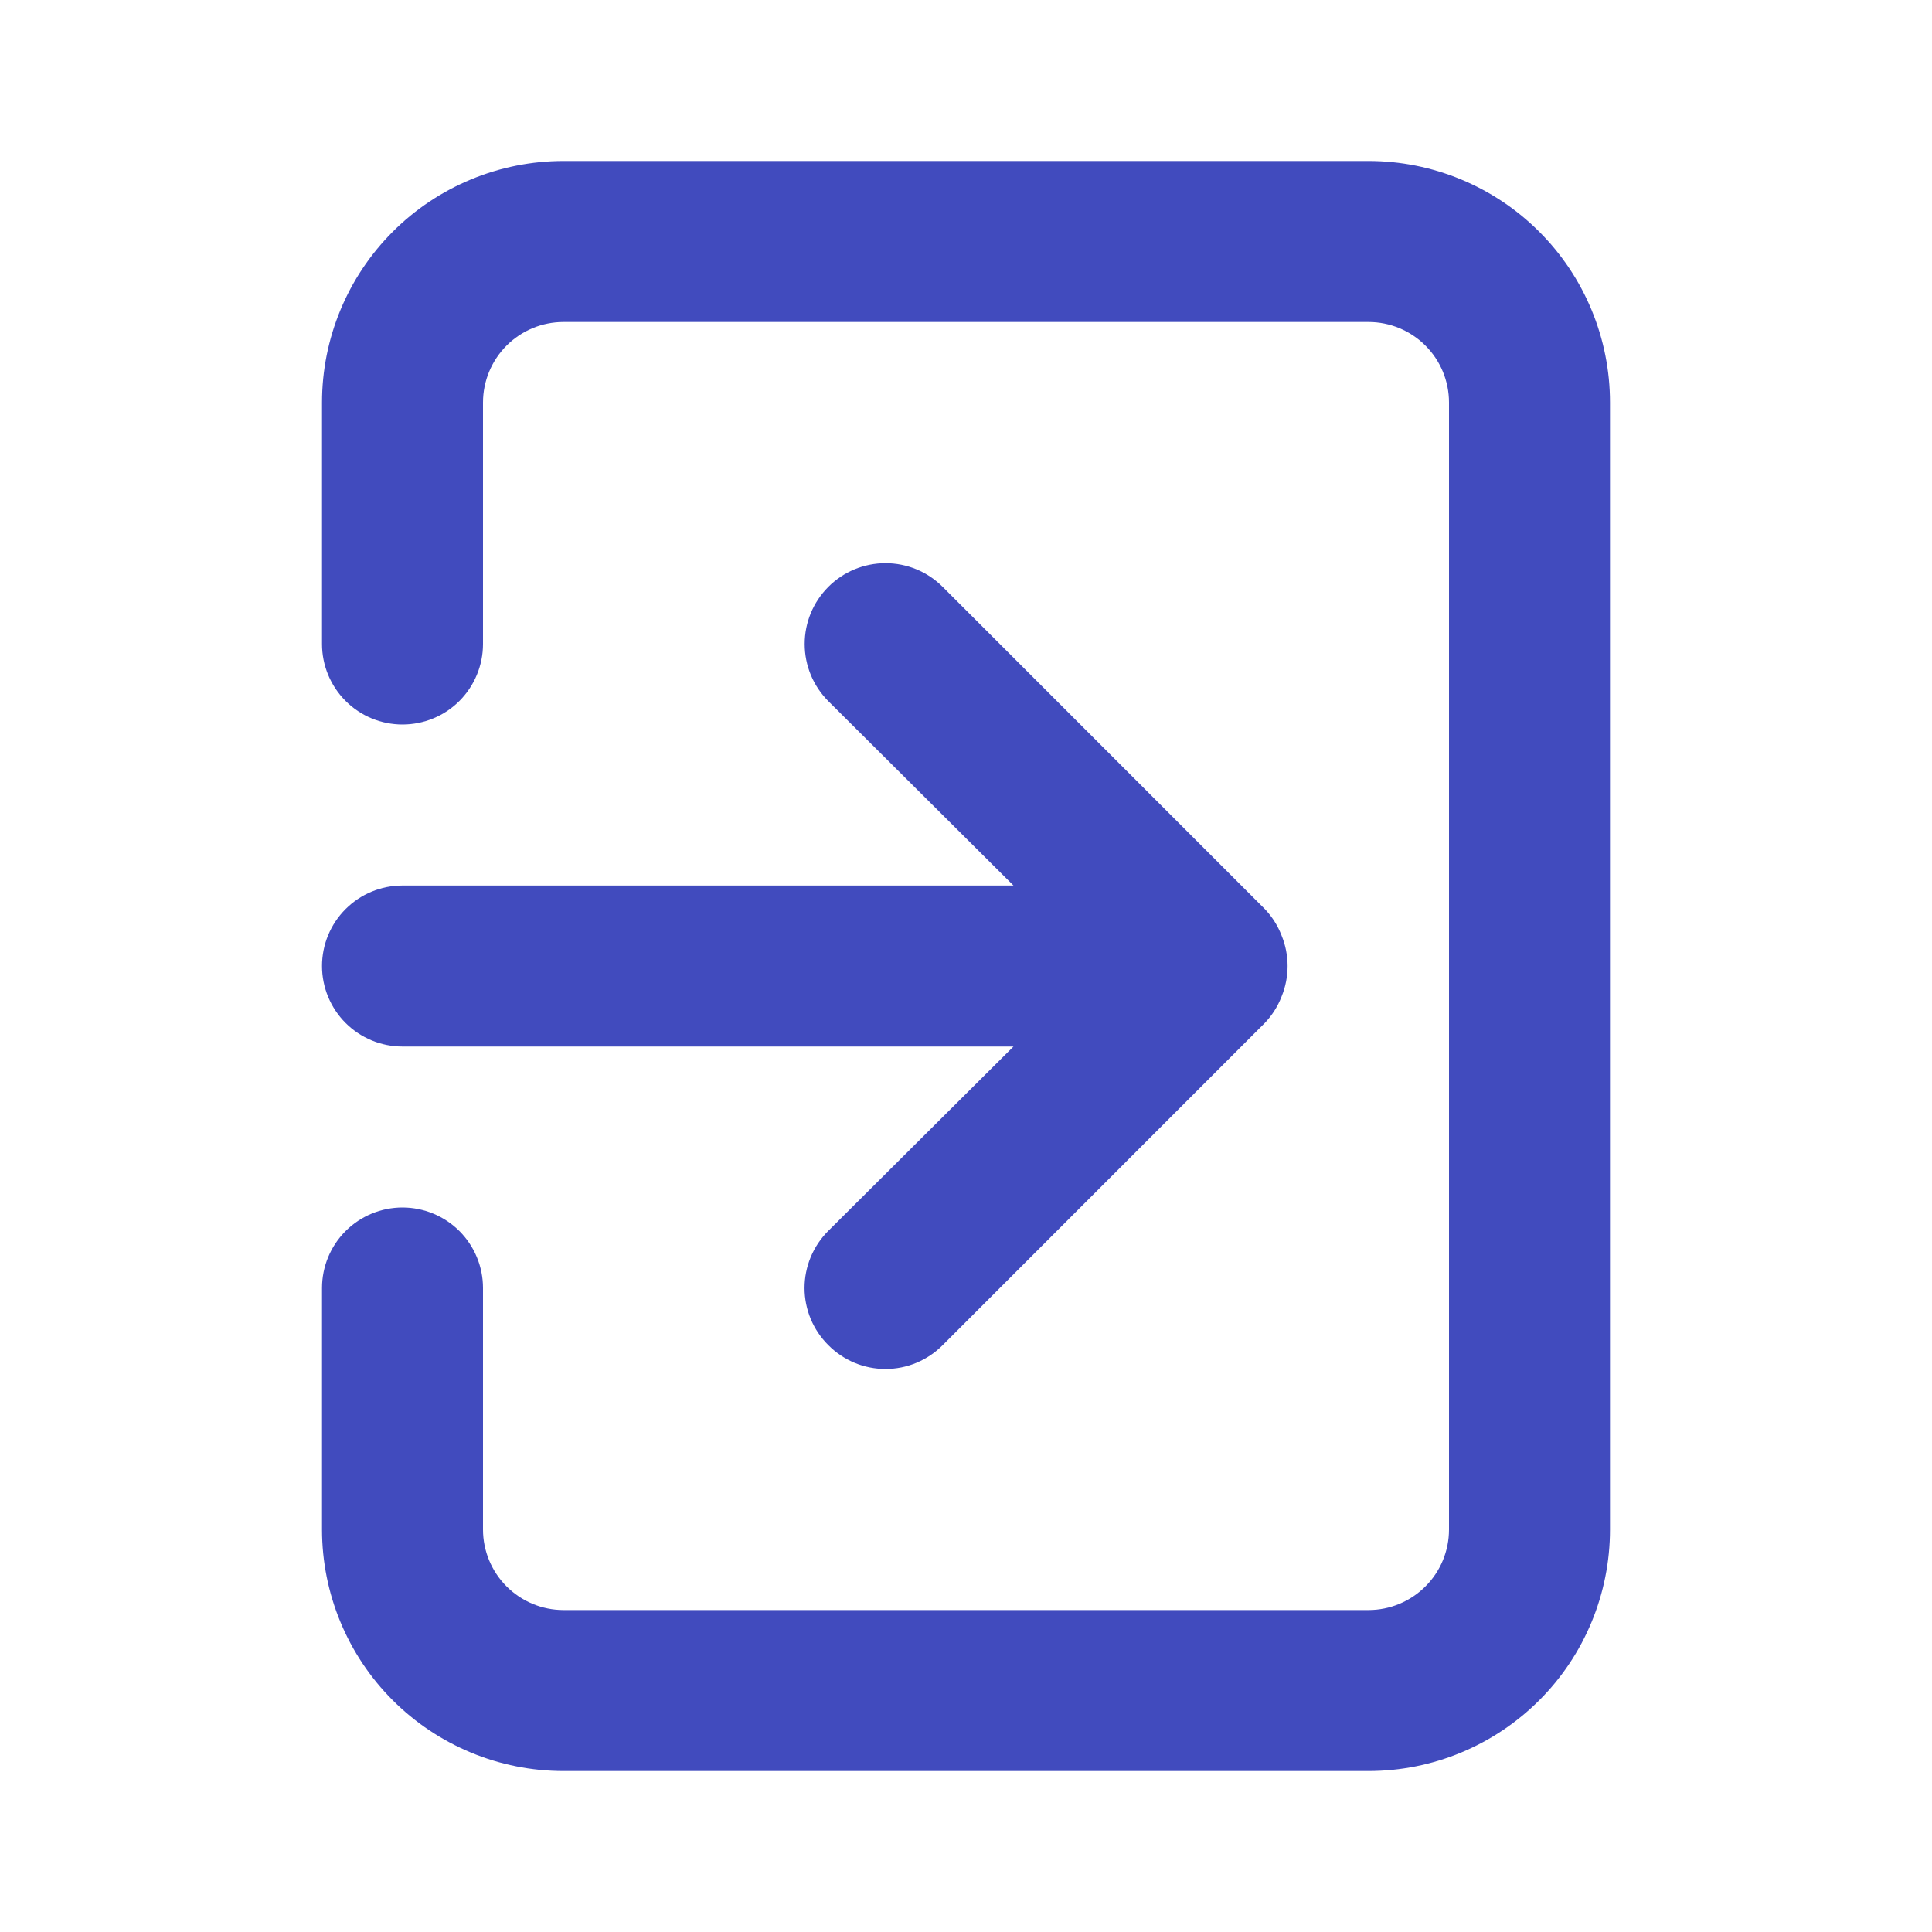 <svg width="40" height="40" viewBox="0 0 40 40" fill="none" xmlns="http://www.w3.org/2000/svg">
<path d="M6.667 20C6.667 20.442 6.842 20.866 7.155 21.179C7.467 21.491 7.891 21.667 8.333 21.667H20.983L17.15 25.483C16.994 25.638 16.87 25.823 16.785 26.026C16.701 26.229 16.657 26.447 16.657 26.667C16.657 26.887 16.701 27.105 16.785 27.308C16.87 27.511 16.994 27.695 17.15 27.85C17.305 28.006 17.489 28.13 17.692 28.215C17.896 28.3 18.113 28.343 18.333 28.343C18.553 28.343 18.771 28.3 18.974 28.215C19.177 28.13 19.362 28.006 19.517 27.85L26.183 21.183C26.335 21.025 26.454 20.838 26.533 20.634C26.7 20.228 26.7 19.773 26.533 19.367C26.454 19.162 26.335 18.975 26.183 18.817L19.517 12.15C19.361 11.995 19.177 11.871 18.974 11.787C18.771 11.703 18.553 11.66 18.333 11.66C18.114 11.66 17.896 11.703 17.693 11.787C17.49 11.871 17.305 11.995 17.15 12.15C16.995 12.306 16.871 12.49 16.787 12.693C16.703 12.896 16.66 13.114 16.66 13.334C16.66 13.553 16.703 13.771 16.787 13.974C16.871 14.177 16.995 14.361 17.15 14.517L20.983 18.334H8.333C7.891 18.334 7.467 18.509 7.155 18.822C6.842 19.134 6.667 19.558 6.667 20ZM28.333 3.333H11.667C10.341 3.333 9.069 3.86 8.131 4.798C7.194 5.736 6.667 7.007 6.667 8.334V13.334C6.667 13.775 6.842 14.199 7.155 14.512C7.467 14.825 7.891 15 8.333 15C8.775 15 9.199 14.825 9.512 14.512C9.824 14.199 10 13.775 10 13.334V8.334C10 7.891 10.176 7.468 10.488 7.155C10.801 6.842 11.225 6.667 11.667 6.667H28.333C28.775 6.667 29.199 6.842 29.512 7.155C29.825 7.468 30 7.891 30 8.334V31.667C30 32.109 29.825 32.533 29.512 32.845C29.199 33.158 28.775 33.334 28.333 33.334H11.667C11.225 33.334 10.801 33.158 10.488 32.845C10.176 32.533 10 32.109 10 31.667V26.667C10 26.225 9.824 25.801 9.512 25.488C9.199 25.176 8.775 25 8.333 25C7.891 25 7.467 25.176 7.155 25.488C6.842 25.801 6.667 26.225 6.667 26.667V31.667C6.667 32.993 7.194 34.265 8.131 35.202C9.069 36.14 10.341 36.667 11.667 36.667H28.333C29.66 36.667 30.931 36.14 31.869 35.202C32.807 34.265 33.333 32.993 33.333 31.667V8.334C33.333 7.007 32.807 5.736 31.869 4.798C30.931 3.86 29.66 3.333 28.333 3.333Z" fill="#414BBE"/>
</svg>
